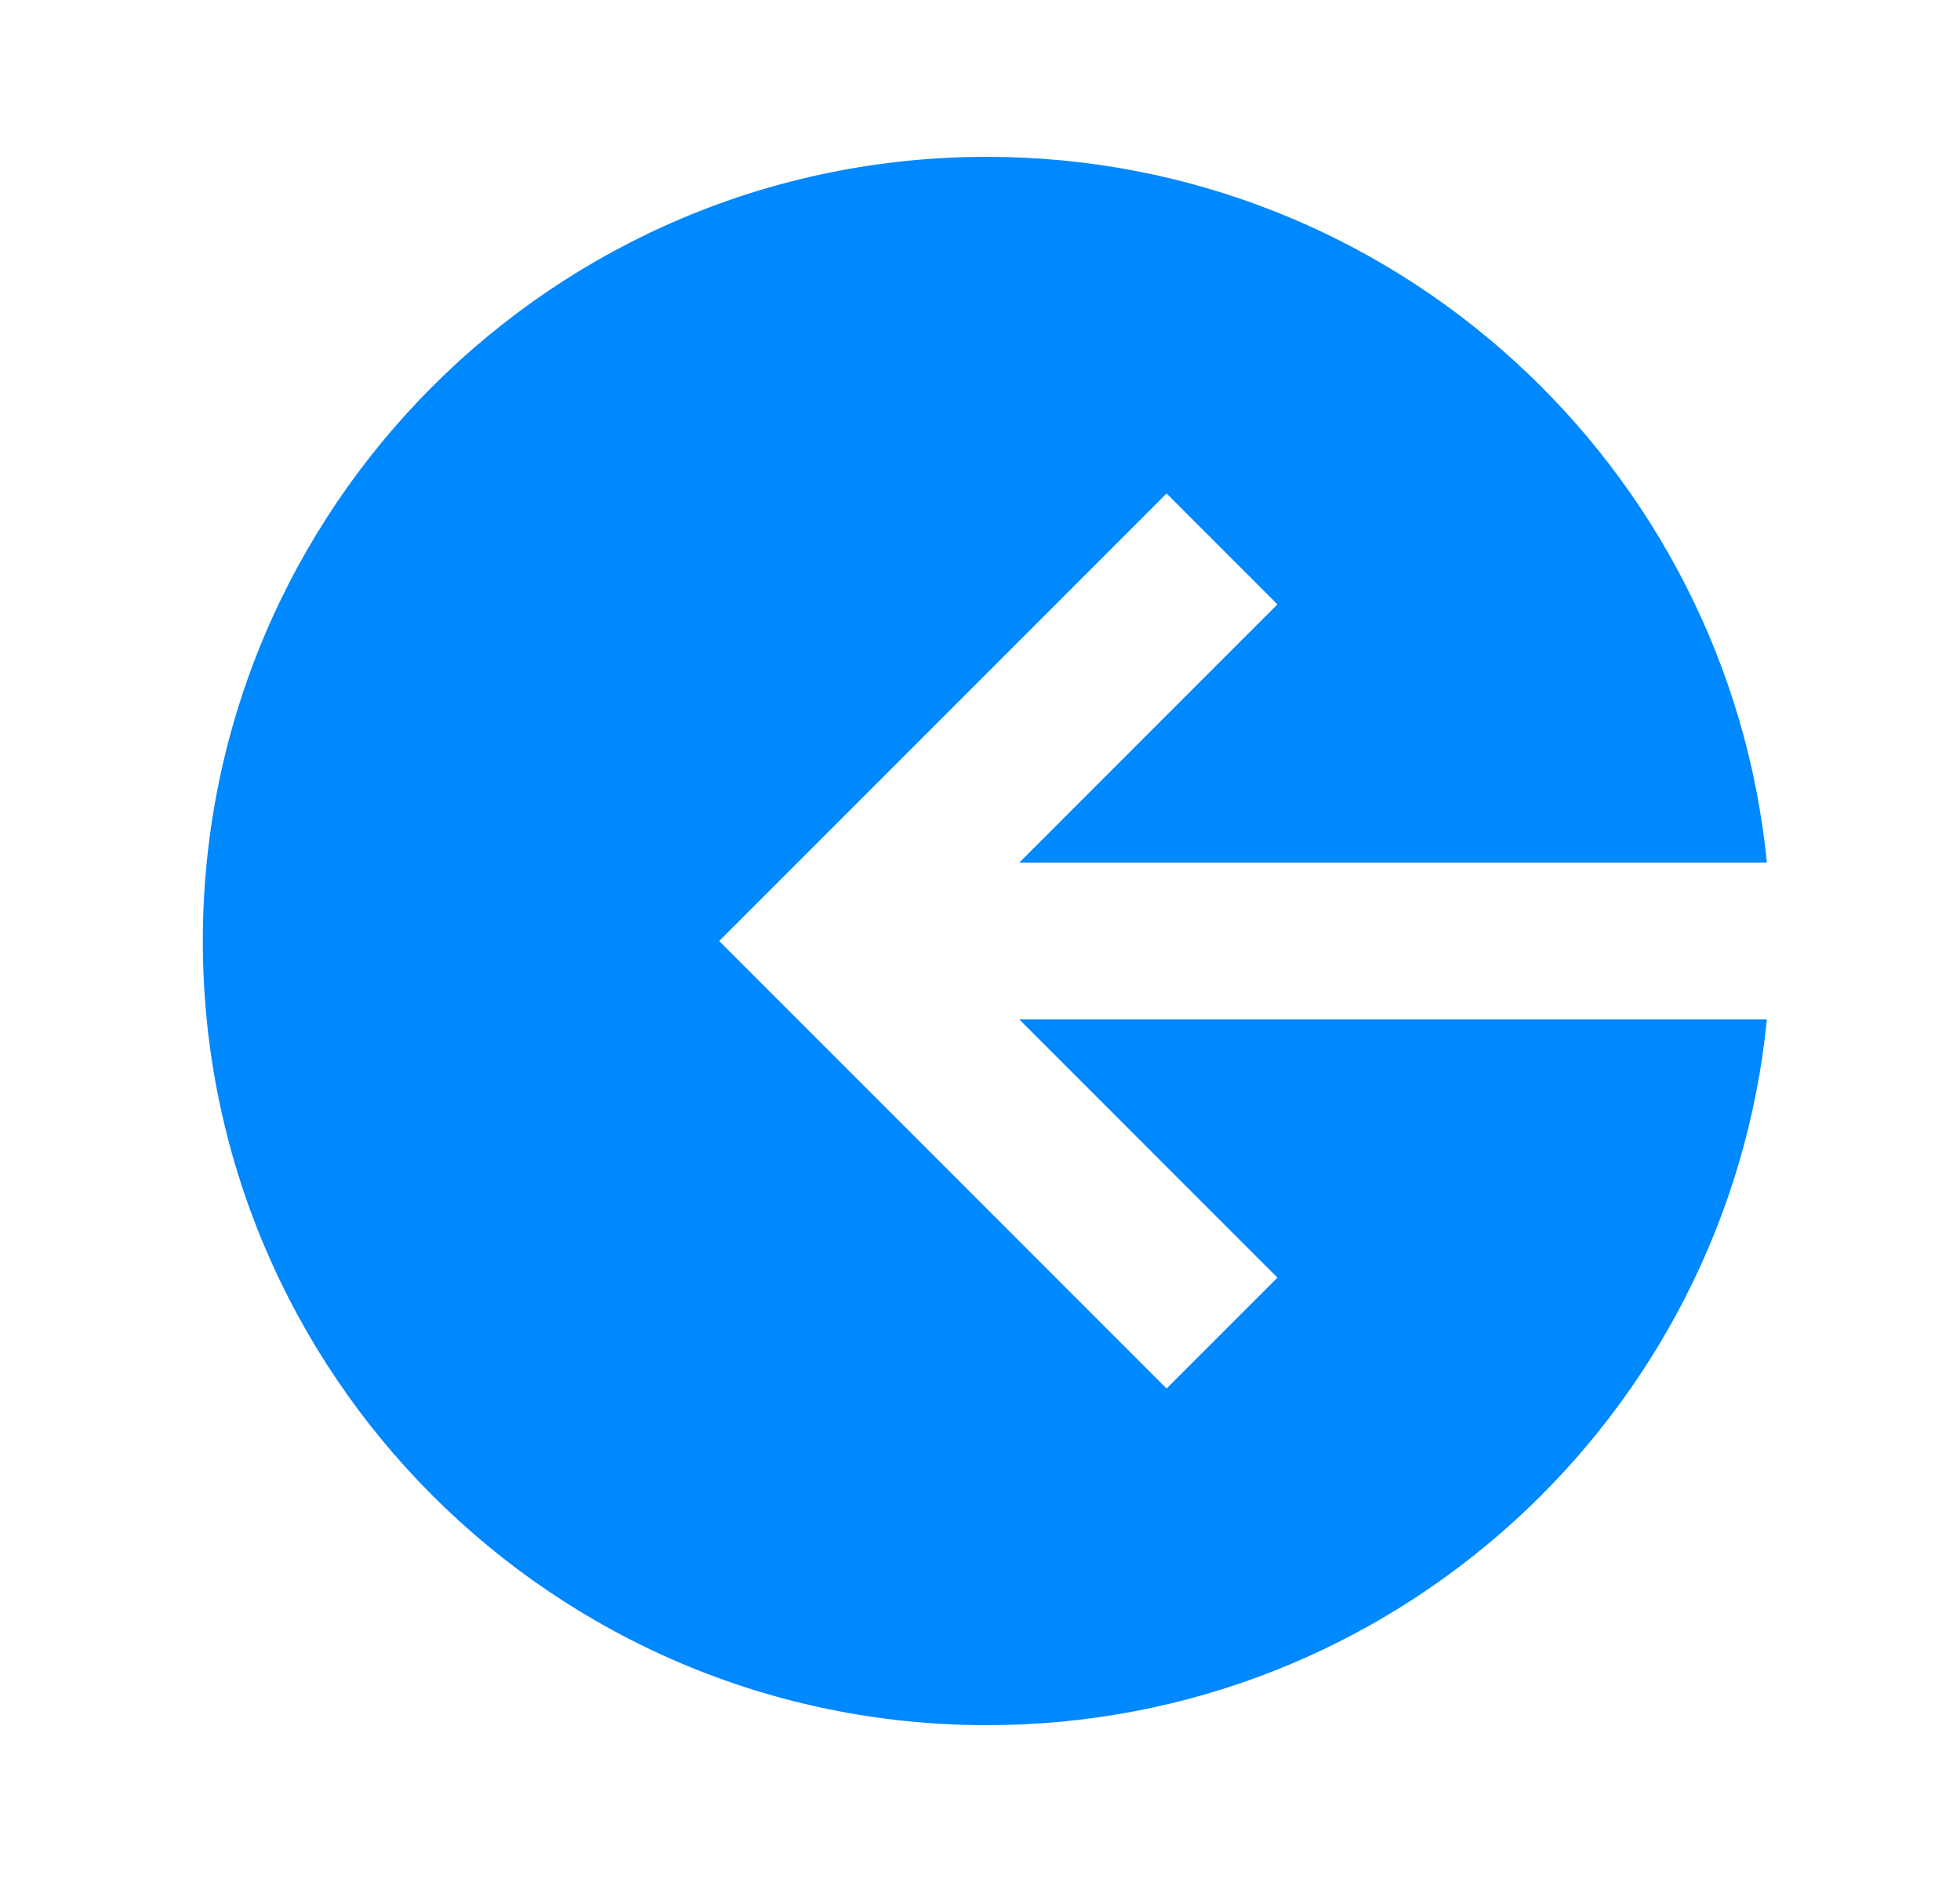 <svg width="25" height="24" viewBox="0 0 25 24" fill="none" xmlns="http://www.w3.org/2000/svg">
<path d="M12.587 2C17.772 2 22.035 5.947 22.537 11H13.001L16.294 7.707L14.88 6.293L9.173 12L14.88 17.707L16.294 16.293L13.001 13H22.537C22.035 18.053 17.772 22 12.587 22C7.064 22 2.587 17.523 2.587 12C2.587 6.477 7.064 2 12.587 2Z" fill="#0088FF"/>
</svg>
